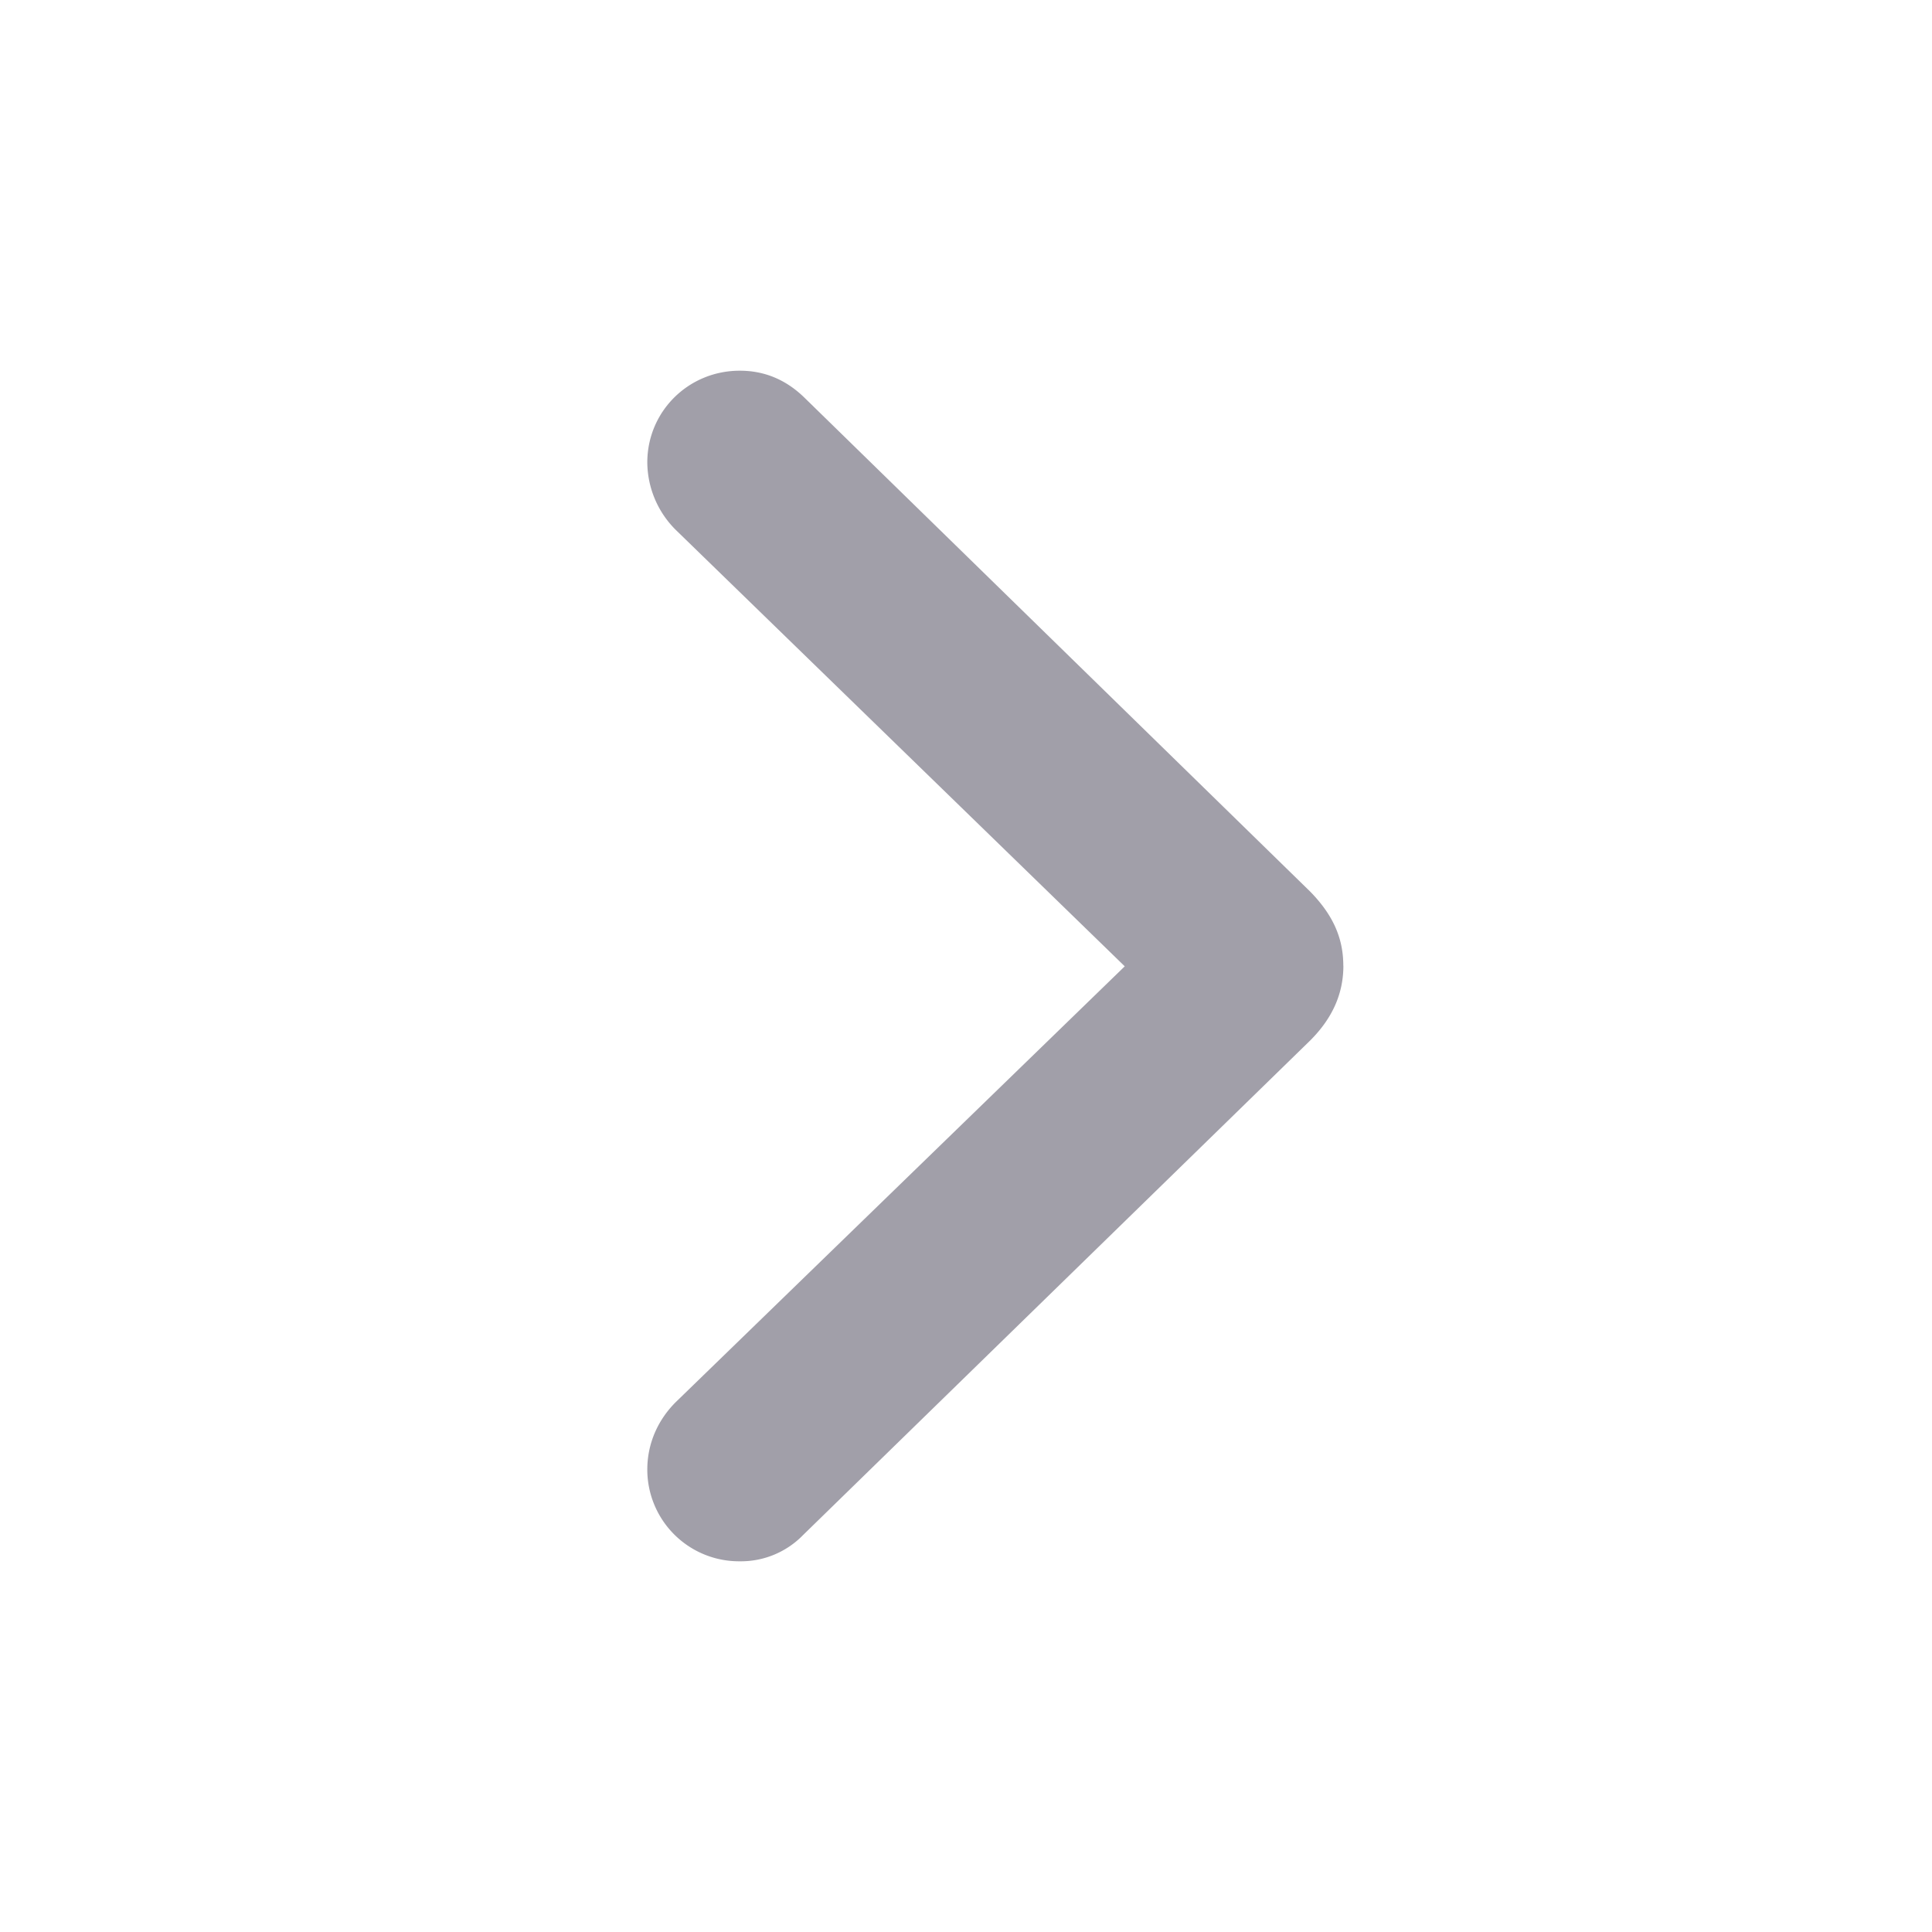 <svg width="24" height="24" fill="none" xmlns="http://www.w3.org/2000/svg"><path d="M16.688 11.996c0 .353-.14.656-.41.927l-6.3 6.144a1.077 1.077 0 0 1-.788.328 1.14 1.14 0 0 1-1.149-1.14c0-.312.123-.607.353-.837l5.578-5.414-5.578-5.422a1.194 1.194 0 0 1-.353-.837c0-.632.509-1.14 1.149-1.14.312 0 .574.115.796.328l6.291 6.144c.28.287.41.574.41.919Z" fill="#141029" fill-opacity=".4"/></svg>